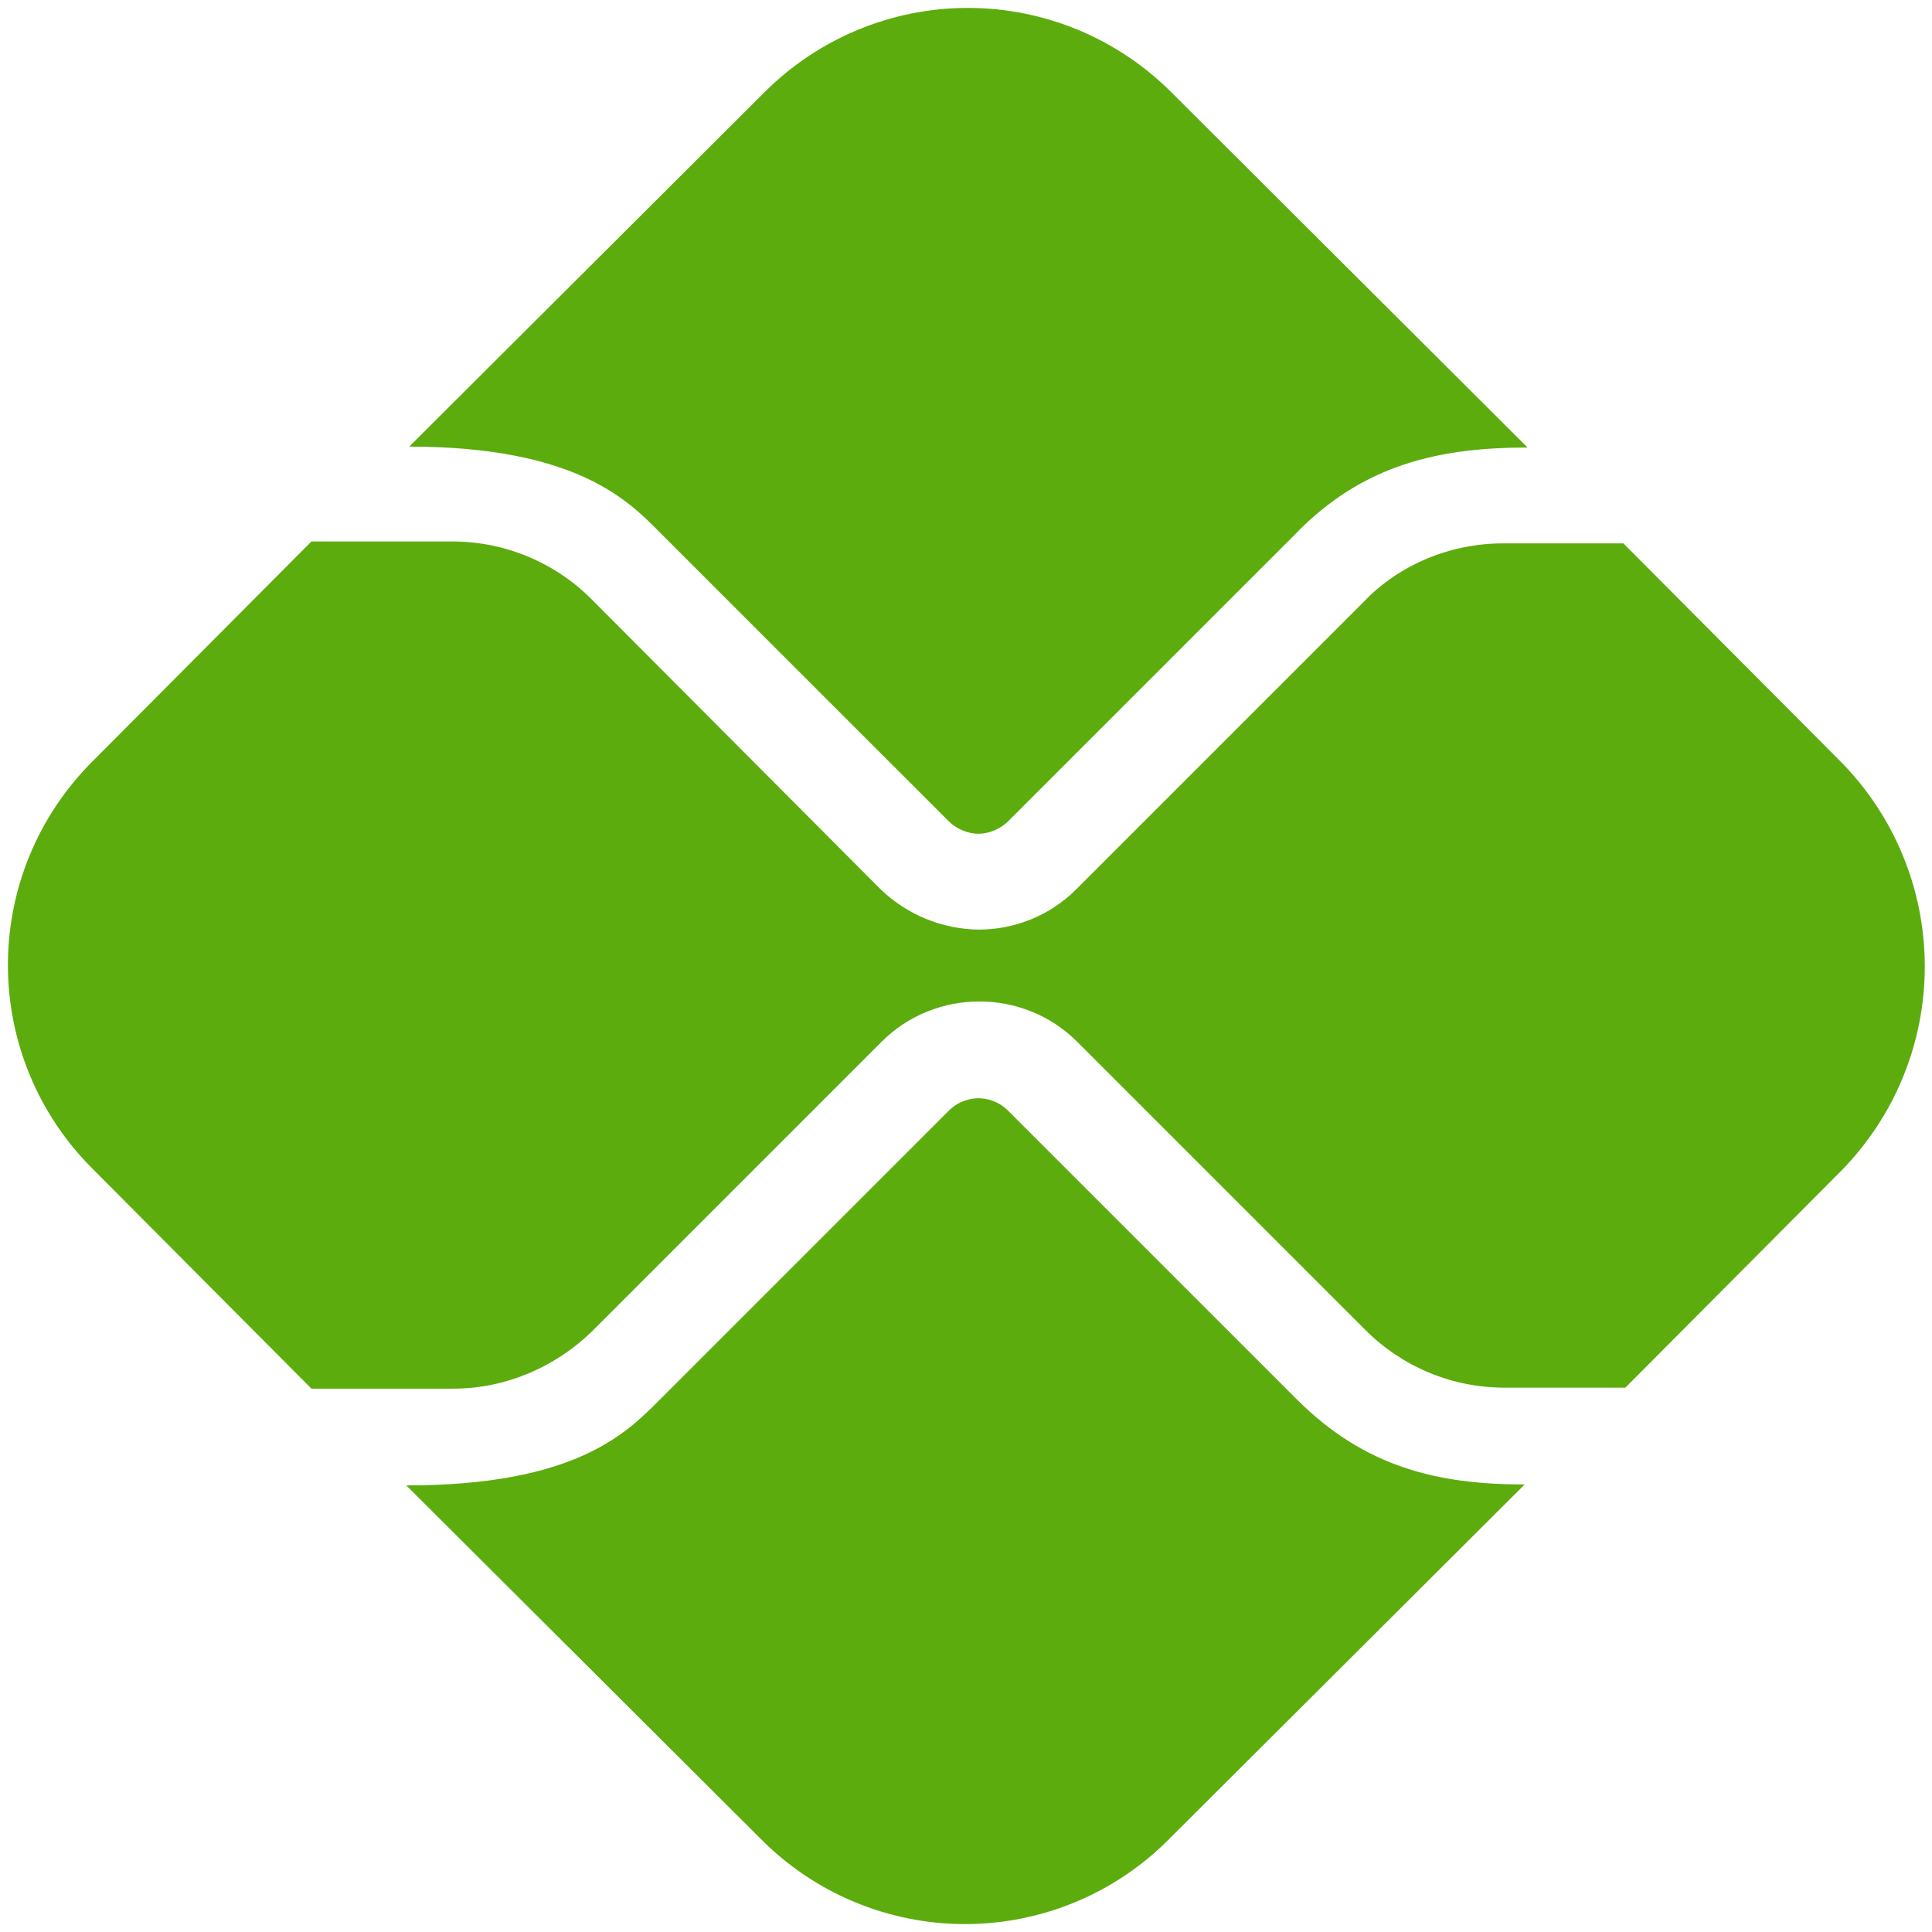<svg width="42" height="42" viewBox="0 0 42 42" fill="none" xmlns="http://www.w3.org/2000/svg">
<path d="M28.187 30.417L21.916 24.146C21.687 23.917 21.416 23.875 21.27 23.875C21.125 23.875 20.854 23.917 20.625 24.146L14.333 30.438C13.625 31.146 12.521 32.292 8.833 32.292L16.562 40C17.734 41.171 19.323 41.828 20.979 41.828C22.635 41.828 24.224 41.171 25.395 40L33.145 32.271C31.25 32.271 29.666 31.896 28.187 30.417ZM14.333 11.563L20.625 17.854C20.791 18.021 21.041 18.125 21.27 18.125C21.5 18.125 21.75 18.021 21.916 17.854L28.145 11.625C29.625 10.084 31.312 9.729 33.208 9.729L25.458 2C24.286 0.83 22.698 0.172 21.041 0.172C19.385 0.172 17.797 0.83 16.625 2L8.896 9.709C12.562 9.709 13.687 10.917 14.333 11.563Z" fill="#5CAC0E"/>
<path d="M39.979 16.521L35.291 11.813H32.666C31.541 11.813 30.416 12.271 29.645 13.084L23.395 19.334C22.812 19.917 22.041 20.209 21.27 20.209C20.477 20.197 19.717 19.884 19.145 19.334L12.854 13.021C12.062 12.229 10.979 11.771 9.833 11.771H6.771L2 16.563C0.829 17.735 0.172 19.323 0.172 20.979C0.172 22.636 0.829 24.224 2 25.396L6.771 30.188H9.854C10.979 30.188 12.062 29.729 12.875 28.938L19.166 22.646C19.75 22.063 20.52 21.771 21.291 21.771C22.062 21.771 22.833 22.063 23.416 22.646L29.687 28.917C30.479 29.709 31.562 30.167 32.708 30.167H35.333L40.02 25.459C41.196 24.265 41.851 22.656 41.843 20.981C41.836 19.306 41.165 17.703 39.979 16.521Z" fill="#5CAC0E"/>
</svg>
